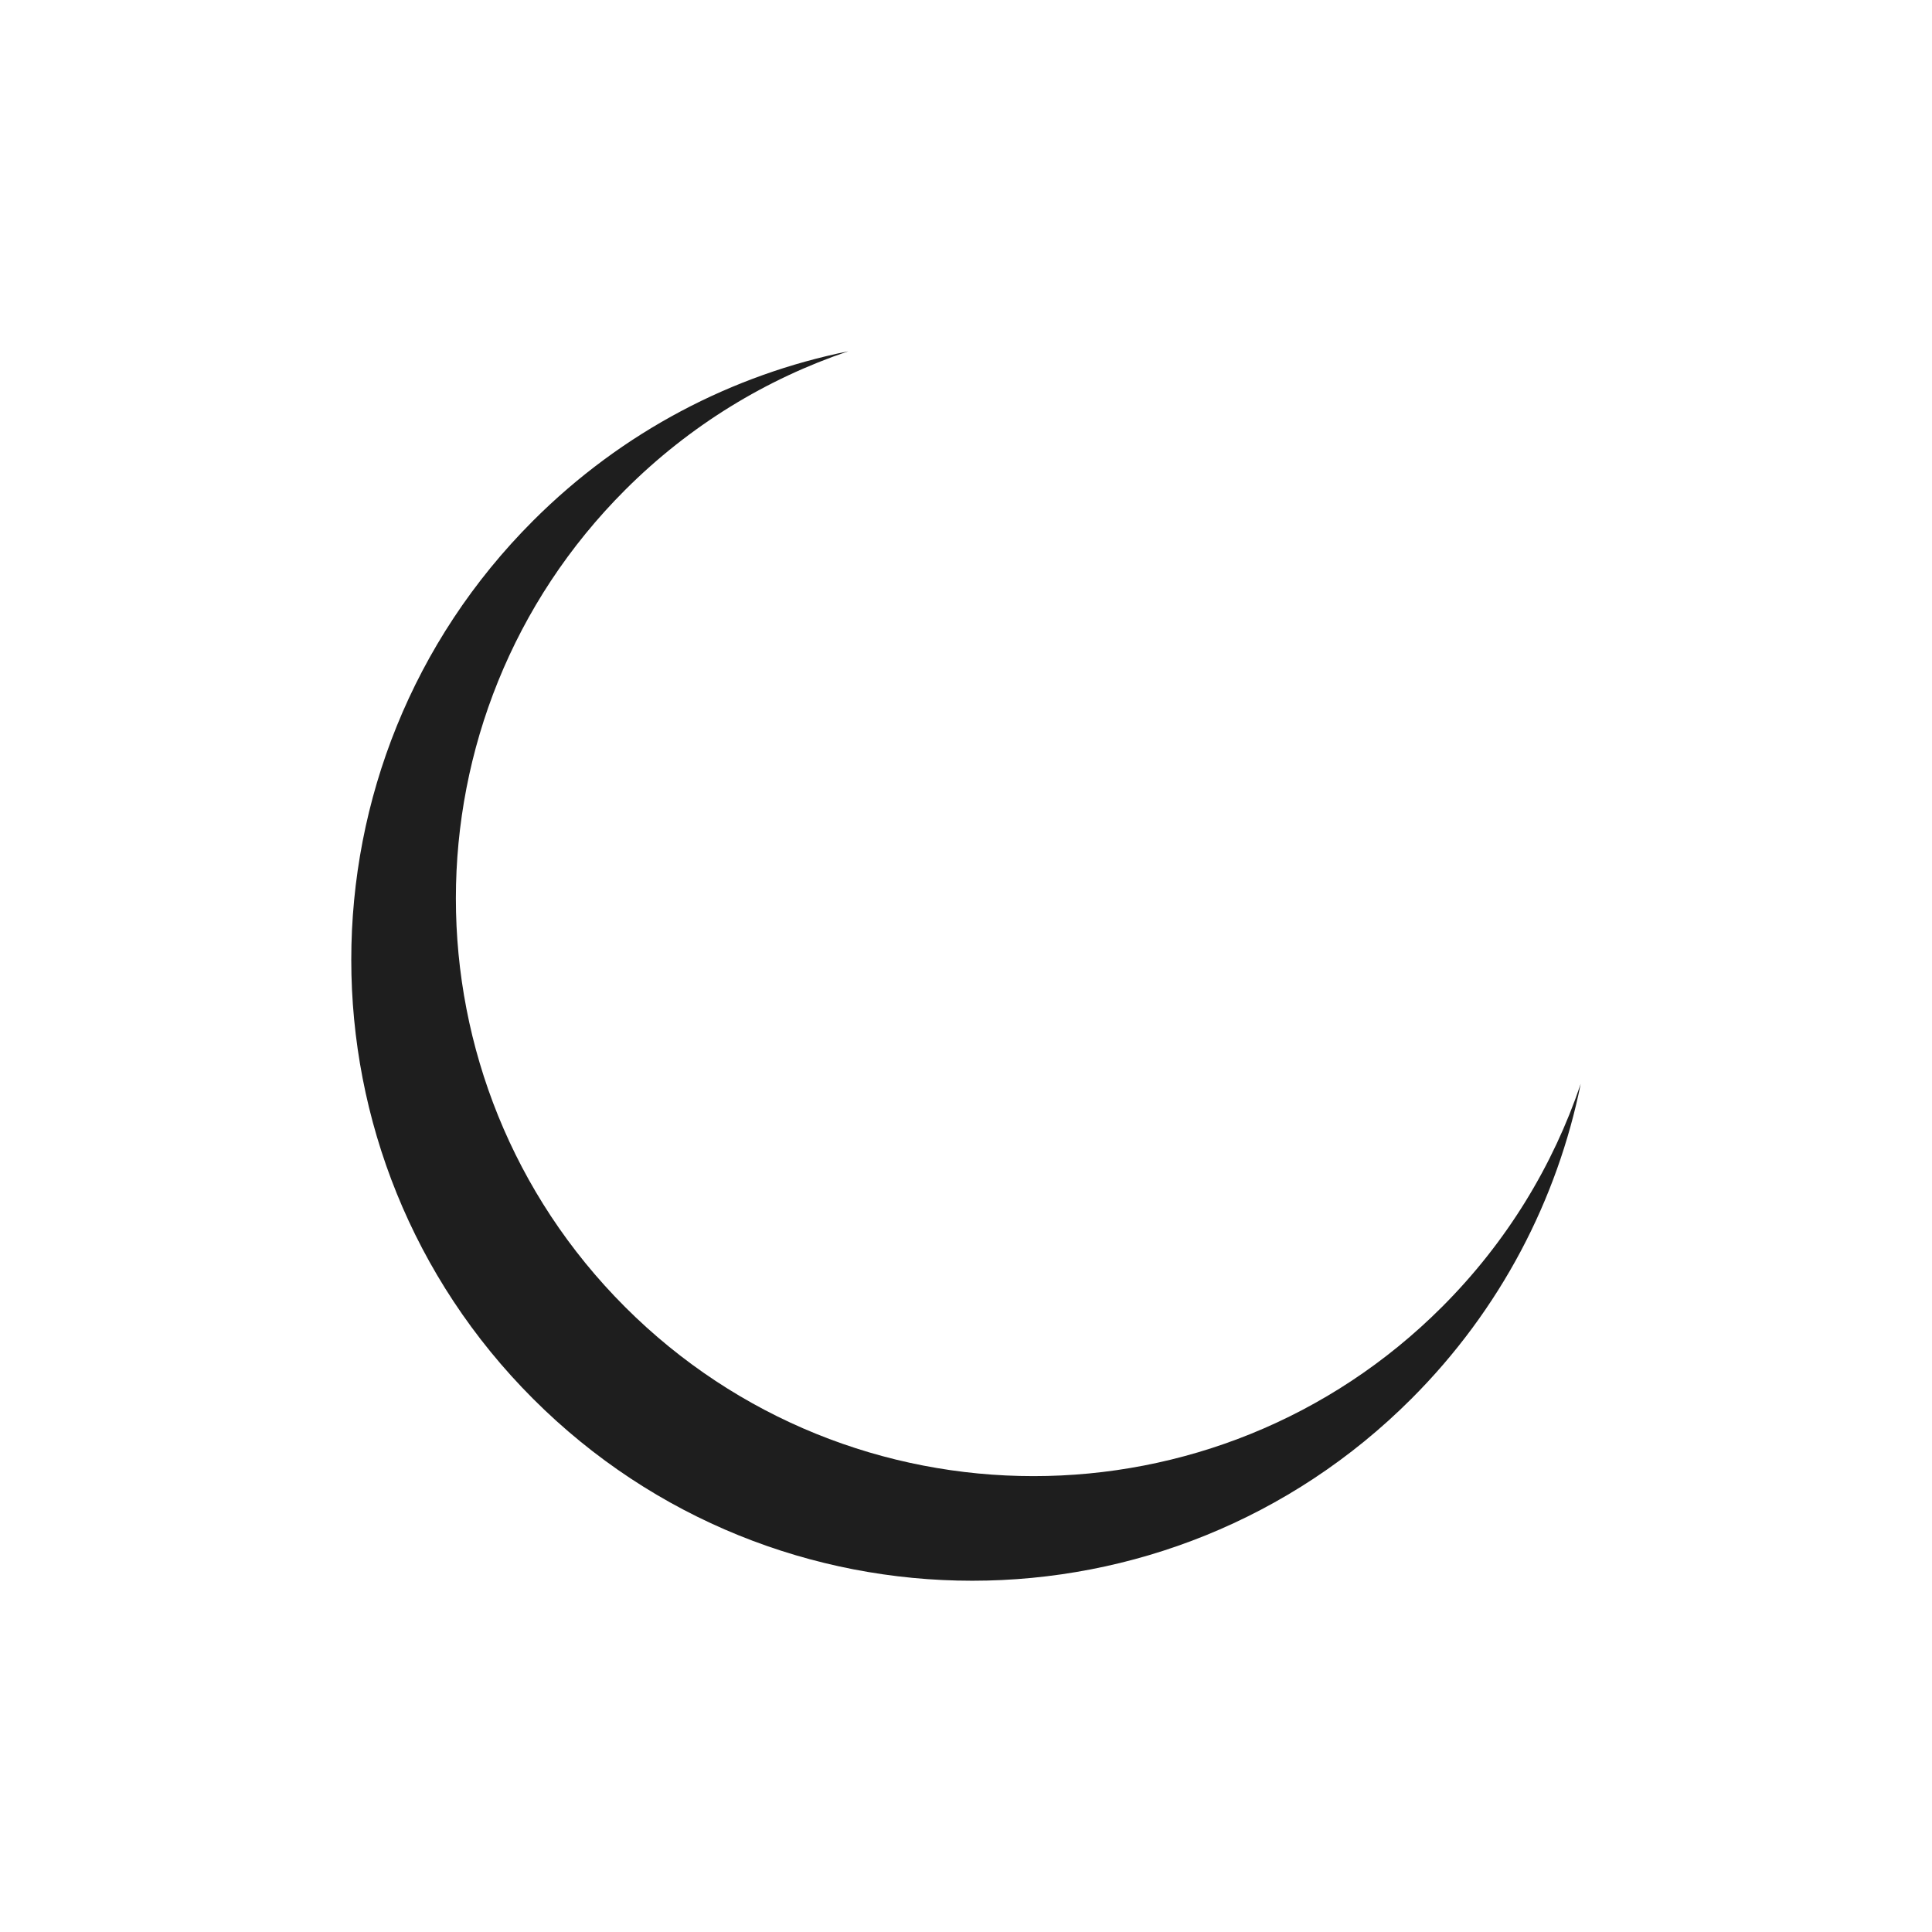<svg width="44" height="44" viewBox="0 0 44 44" fill="none" xmlns="http://www.w3.org/2000/svg">
<path d="M32.84 29.765C27.703 34.902 19.373 34.902 14.235 29.765C9.098 24.627 9.098 16.298 14.235 11.16C15.715 9.68 17.462 8.627 19.319 8C16.689 8.533 14.182 9.819 12.142 11.858C6.62 17.381 6.619 26.335 12.142 31.858C17.665 37.381 26.619 37.381 32.142 31.858C34.182 29.819 35.467 27.311 36 24.682C35.373 26.539 34.321 28.285 32.84 29.765Z" fill="#1E1E1E"/>
</svg>

